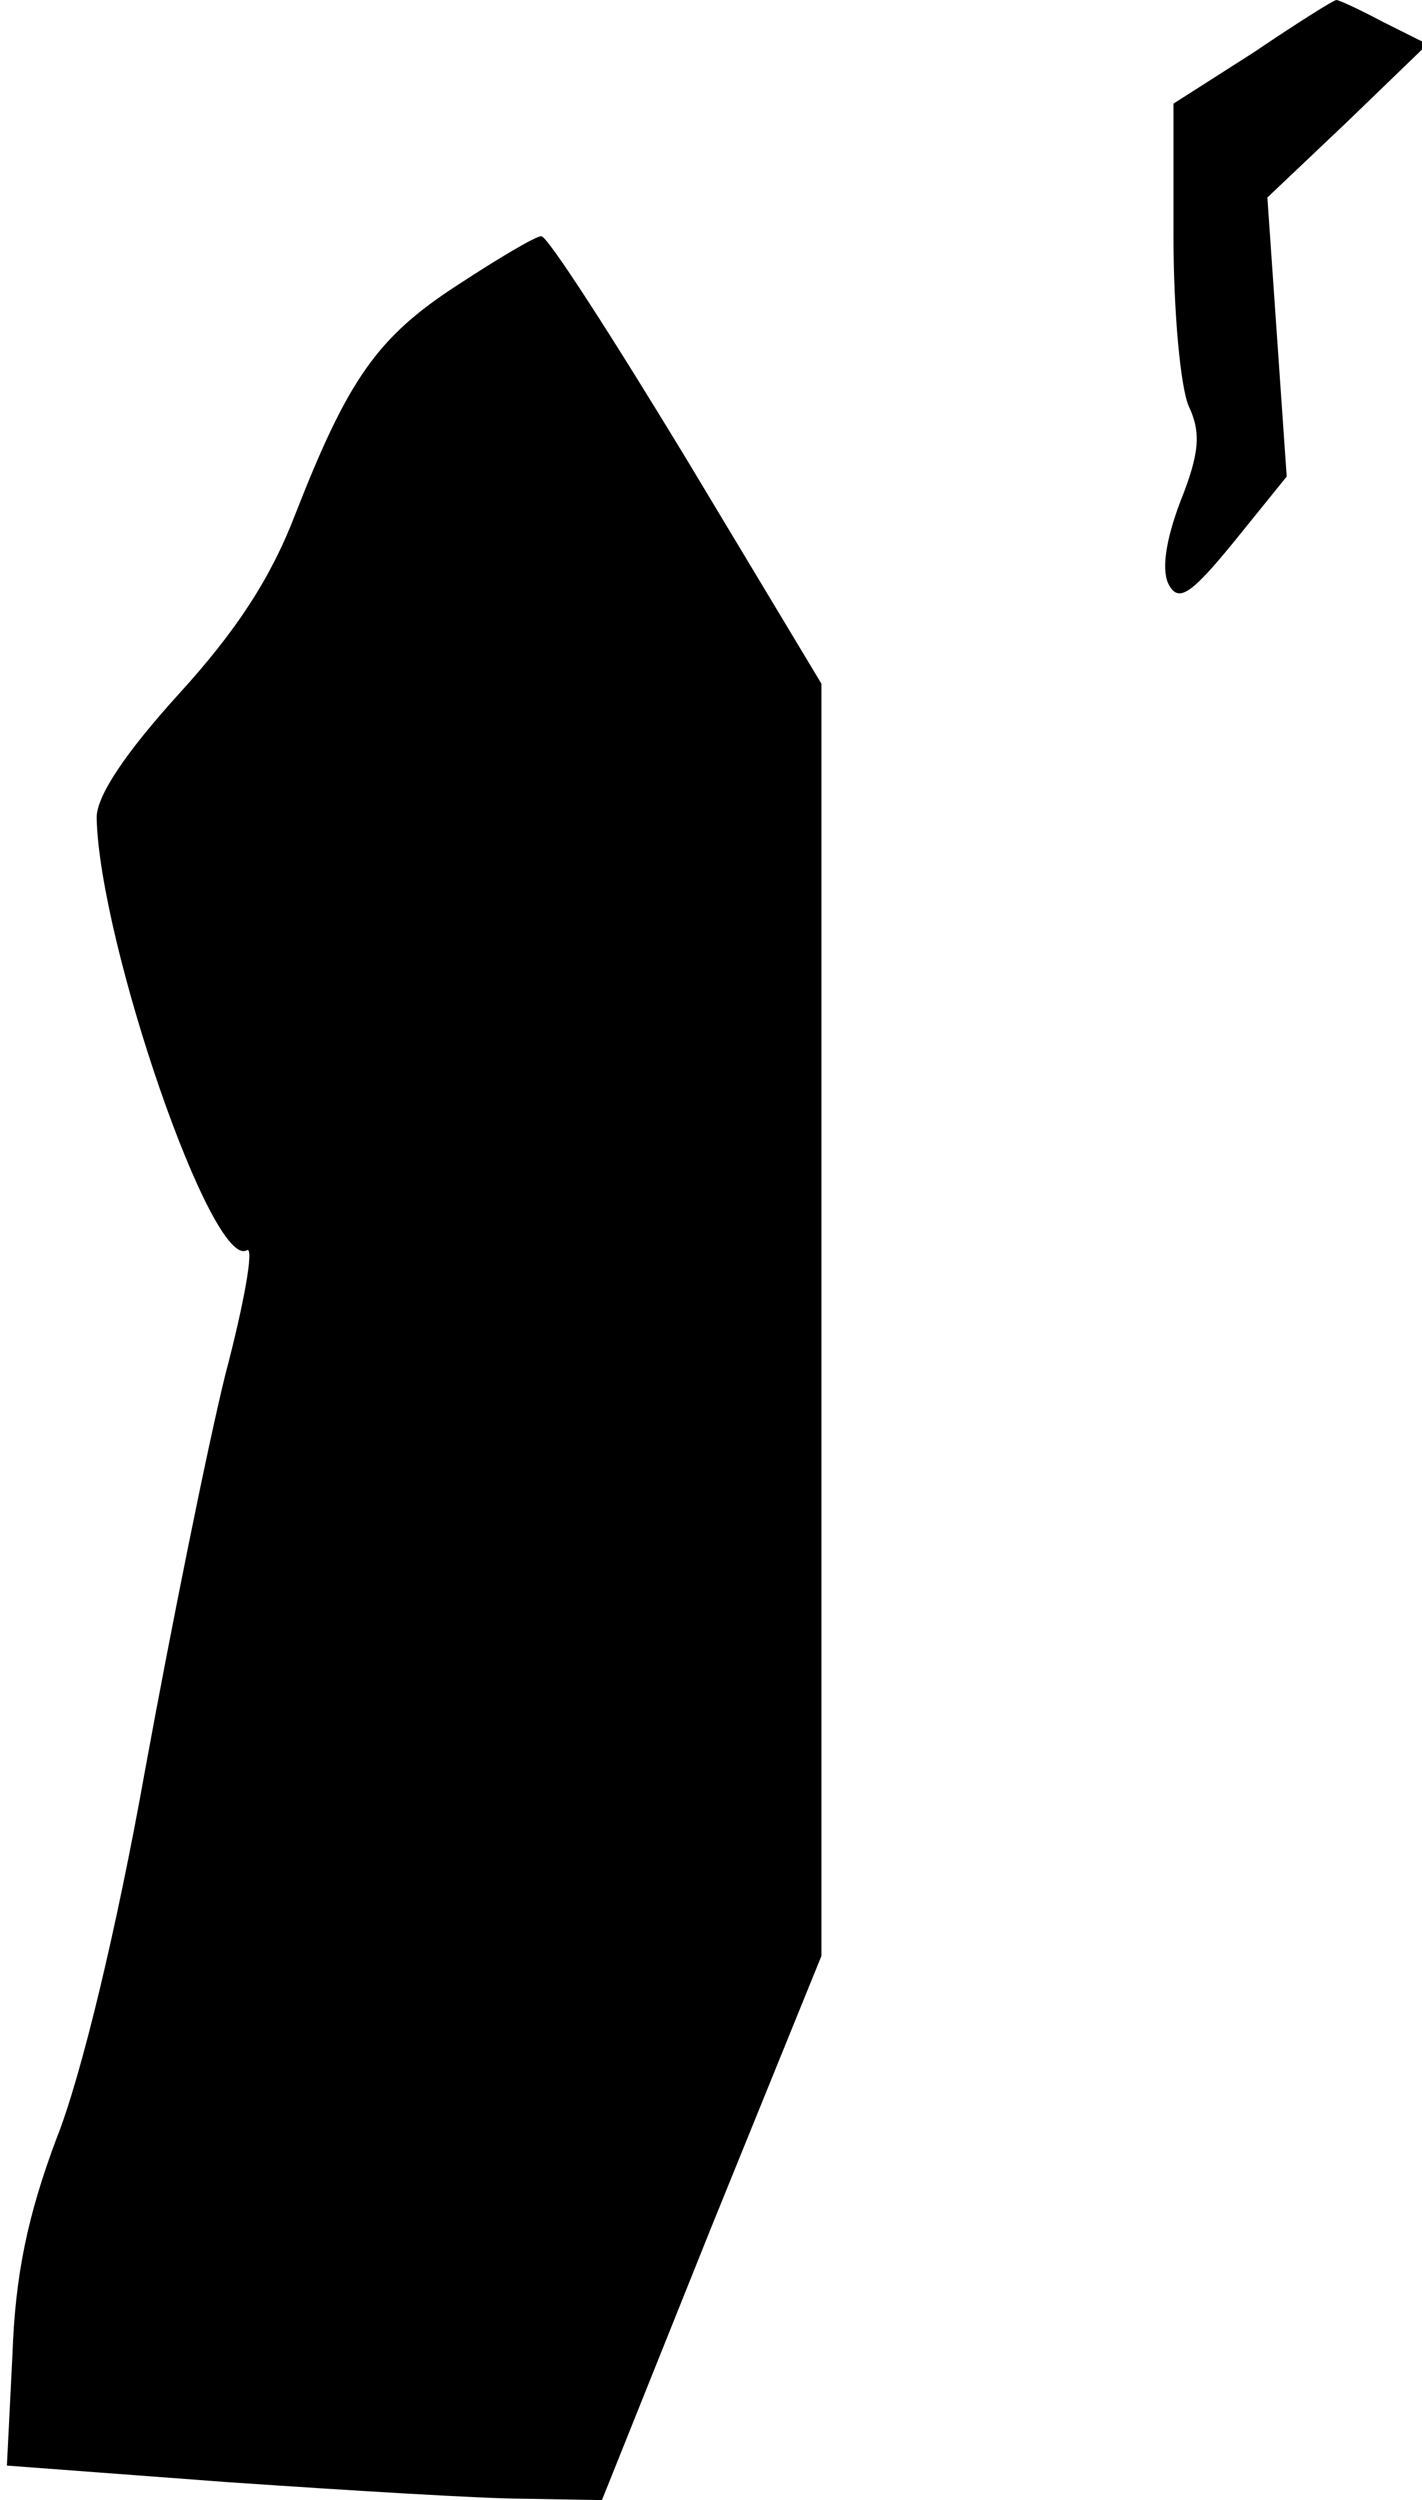 <?xml version="1.0" standalone="no"?>
<!DOCTYPE svg PUBLIC "-//W3C//DTD SVG 20010904//EN"
 "http://www.w3.org/TR/2001/REC-SVG-20010904/DTD/svg10.dtd">
<svg version="1.0" xmlns="http://www.w3.org/2000/svg"
 width="103pt" height="181pt" viewBox="0 0 103 181"
 preserveAspectRatio="xMidYMid meet">
<g transform="translate(0,181) scale(0.1,-0.1)"
fill="#000000" stroke="none">
<path fill="#000000" stroke="none" d="M908 1772 l-58 -37 0 -97 c0 -53 5
-108 11 -122 9 -19 8 -34 -6 -69 -11 -29 -14 -51 -8 -61 7 -12 16 -6 47 32
l38 47 -7 101 -7 101 58 55 58 56 -32 16 c-17 9 -32 16 -34 16 -2 0 -29 -17
-60 -38z"/>
<path fill="#000000" stroke="none" d="M332 1604 c-59 -38 -80 -69 -118 -166
-18 -47 -43 -85 -85 -131 -38 -42 -59 -73 -59 -89 2 -91 84 -329 109 -313 5 2
-2 -38 -16 -91 -13 -53 -39 -182 -58 -286 -20 -112 -46 -221 -64 -266 -21 -56
-30 -99 -32 -157 l-4 -80 160 -12 c88 -6 185 -12 215 -12 l56 -1 79 197 80
197 0 460 0 461 -98 163 c-54 89 -101 162 -105 161 -4 0 -31 -16 -60 -35z"/>
</g>
</svg>
